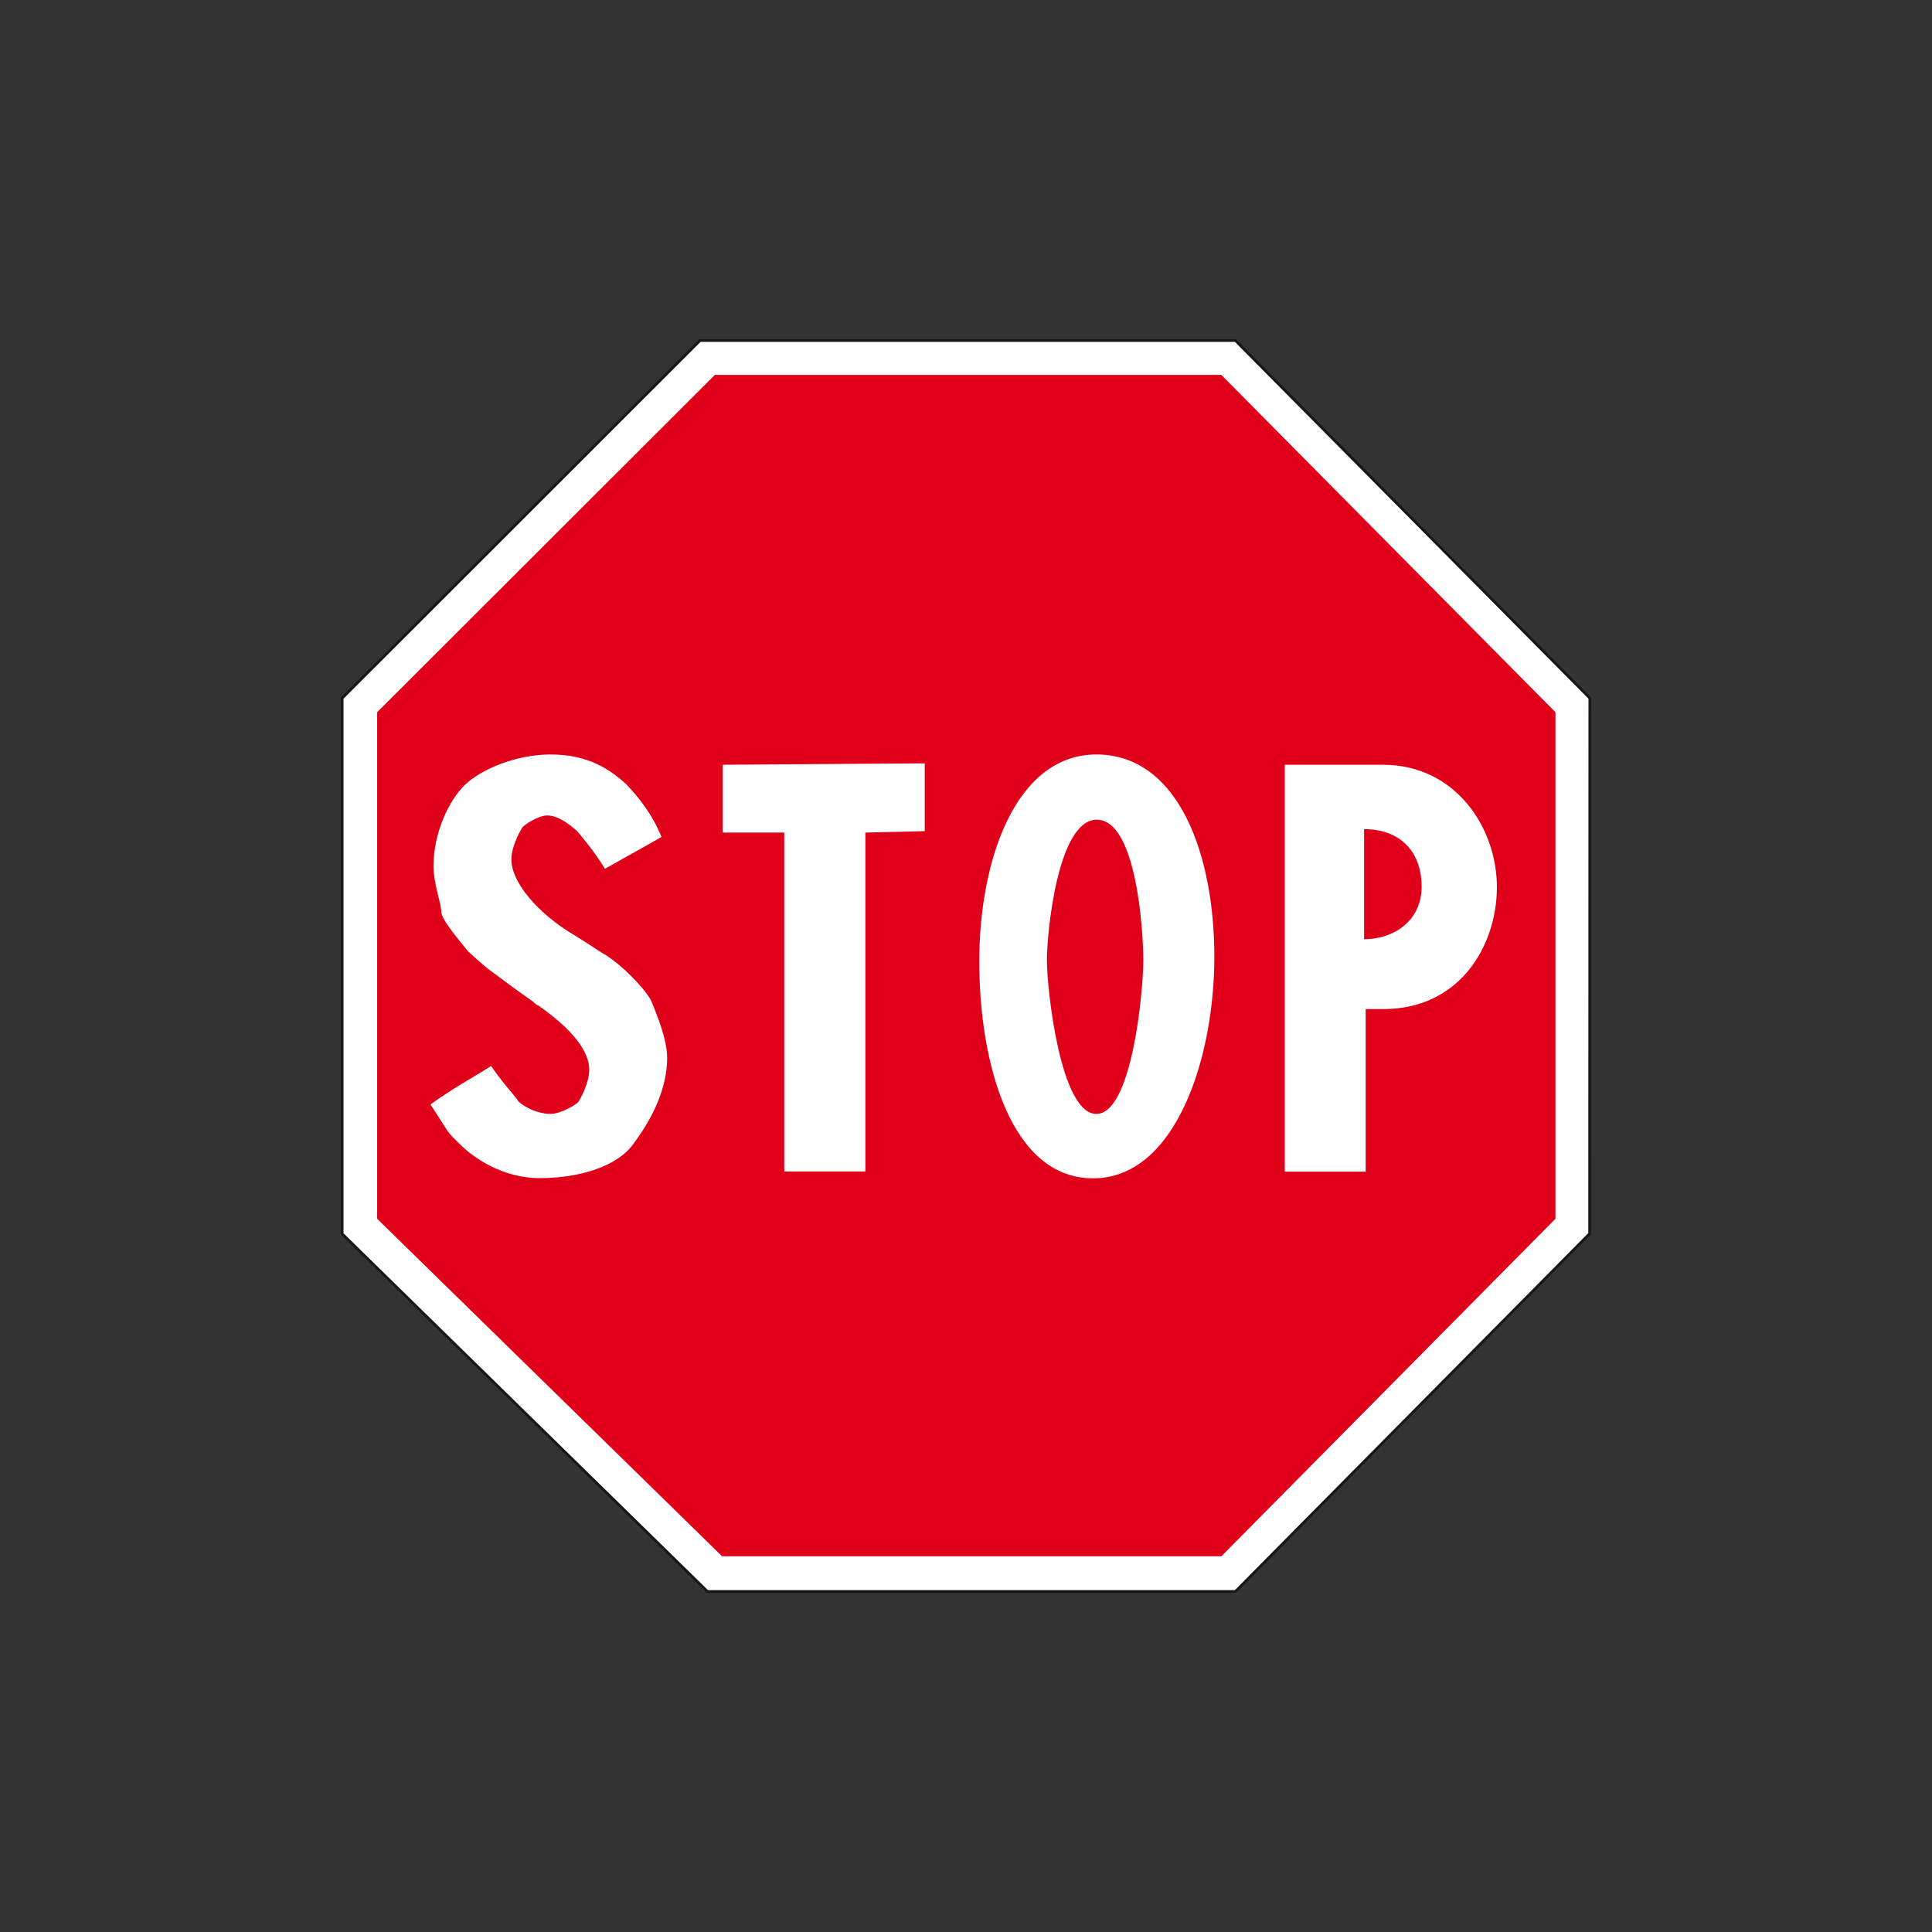 <?xml version="1.0" encoding="utf-8"?>
<!-- Generator: Adobe Illustrator 19.2.0, SVG Export Plug-In . SVG Version: 6.00 Build 0)  -->
<svg version="1.1" id="Livello_1" xmlns="http://www.w3.org/2000/svg" xmlns:xlink="http://www.w3.org/1999/xlink" x="0px" y="0px"
	 viewBox="0 0 960 960" style="enable-background:new 0 0 960 960;" xml:space="preserve">
<rect x="0" y="0" width="960" height="960" fill="#333333" stroke="none"/>
<style type="text/css">
	.st0{opacity:1.000000e-002;fill:#FFFFFF;}
	.st1{fill-rule:evenodd;clip-rule:evenodd;fill:#FFFFFF;stroke:#1A171B;stroke-width:1.385;stroke-miterlimit:2.613;}
	.st2{fill-rule:evenodd;clip-rule:evenodd;fill:#E1001A;}
	.st3{fill-rule:evenodd;clip-rule:evenodd;fill:#FFFFFF;}
</style>
<rect class="st0" width="1" height="1"/>
<rect x="959" y="959" class="st0" width="1" height="1"/>
<g>
	<g>
		<polygon class="st1" points="351.5,790.8 170,613.1 170,346.9 347.8,169.2 613.9,169.2 790,346.9 789.9,613 613.9,790.8 
			351.5,790.8 		"/>
		<polygon class="st2" points="606.9,773.3 358.8,773.3 187.4,605.6 187.4,353.9 355.2,186.3 606.9,186.3 772.9,353.9 772.9,605.6 
			606.9,773.3 		"/>
		<path class="st3" d="M244,529.7c7.3,10.4,13,16.1,13.2,17c0.7,1.6,8.5,6.8,16.3,6.8c5.4,0,13.2-4.9,13.9-6c0.7-0.9,5.4-9.2,5.4-16
			c0-9.2-8.5-20.2-25.5-32c-0.8,0-2.3-1.7-2.3-1.7c-8.5-5.9-16.3-11.8-20.9-15.2c-4.6-3.3-11.6-10-11.6-10
			c-3.6-4.5-13.2-15.6-13.2-19.4c0-4-3.9-14.2-3.9-22.8c0-16.8,7.8-32.8,15.5-40.3c8.2-7.9,25.6-15.2,42.6-15.2
			c18.6,0,29.4,7.2,37.8,14.9c5.9,6.3,12.7,14.5,17.4,26.1c-9.4,5.3-15.6,8.8-28.1,15.8c-5.3-8.8-13-17.8-14-18.9
			c-2-1.7-8.5-7.6-14.7-7.6c-4.6,0-11.7,4.9-12.3,5.9c-0.7,0.9-5.5,9.2-5.5,16c0,10.9,12.3,26.4,31.8,37.9c3.4,2,13,8.4,13.1,8.4
			c9.7,5.3,22.7,19.2,24.8,24.4c2,5.2,7.7,18.1,7.7,27.8c0,20.2-12.8,37.4-17.3,43.5c-7.6,10-25.2,16.3-46.1,16.3
			c-18.6,0-32.6-10.3-38.3-15.6c-9-8.8-5.3-4.9-15.9-21C226.1,540.1,233.9,536.1,244,529.7L244,529.7z M389.7,582.1V413.7h-30.6V380
			l100.4-0.7V413l-29.5,0.7v168.4H389.7L389.7,582.1z M486.6,477.7c0-51.1,18.5-103.3,58.8-102.8c40.3,0.5,58,49.8,58,100.5
			c0,50.7-19.4,110.1-60.2,110.1C502.5,585.6,486.6,528.9,486.6,477.7L486.6,477.7z M520.2,477.2c0,14,6.6,75.9,24.4,76.3
			c17.8,0.4,23.5-60.6,23.5-76.3c0-15.7-3.6-69.9-23.1-69.9C525.6,407.3,520.2,463.2,520.2,477.2L520.2,477.2z M687.1,380
			c36.2,0,56.9,31.4,56.7,61.3c-0.3,29.8-19.3,60.3-56.7,60.1h-8.5v80.8h-40.2V380H687.1L687.1,380z M677.8,412v54.7
			c14.7,0,28.6-9.1,28.6-26.1C706.4,423.5,696.1,412,677.8,412L677.8,412z"/>
	</g>
</g>
</svg>
